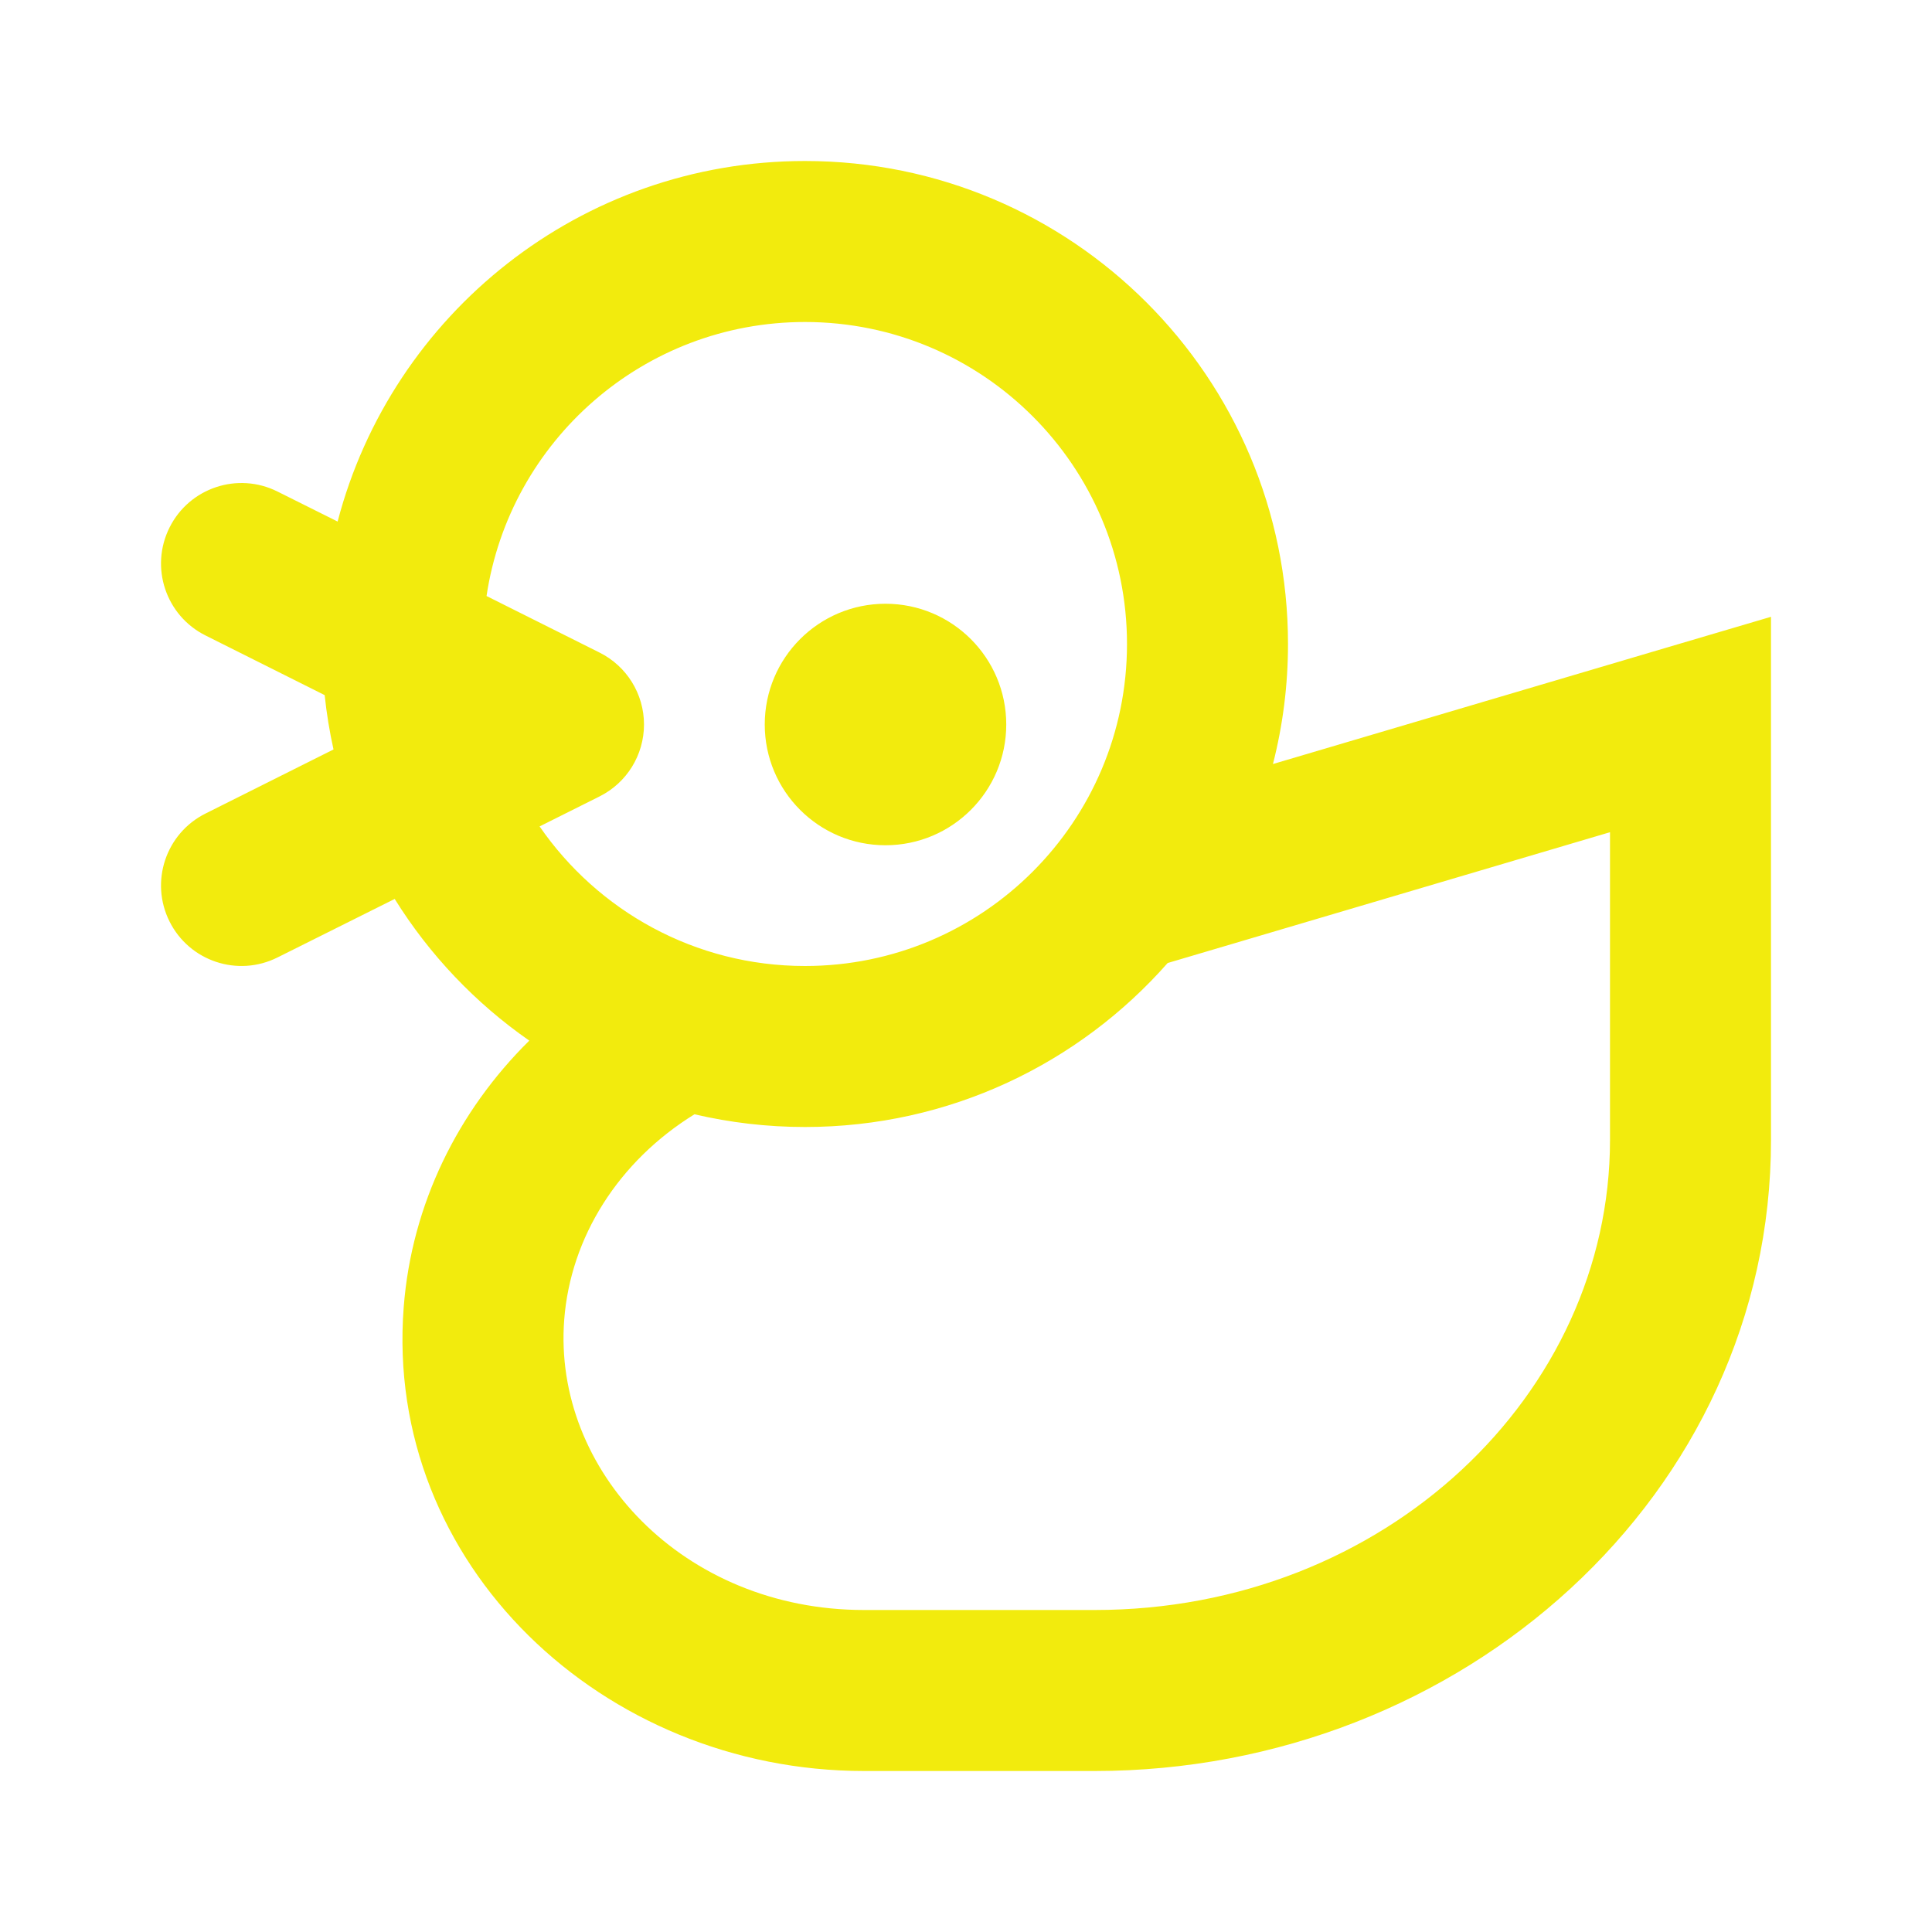 <!DOCTYPE svg PUBLIC "-//W3C//DTD SVG 1.1//EN" "http://www.w3.org/Graphics/SVG/1.1/DTD/svg11.dtd">
<!-- Uploaded to: SVG Repo, www.svgrepo.com, Transformed by: SVG Repo Mixer Tools -->
<svg width="800px" height="800px" viewBox="0 0 24 24" fill="none" xmlns="http://www.w3.org/2000/svg">
<g id="SVGRepo_bgCarrier" stroke-width="0"/>
<g id="SVGRepo_tracerCarrier" stroke-linecap="round" stroke-linejoin="round"/>
<g id="SVGRepo_iconCarrier"> <path fill-rule="evenodd" clip-rule="evenodd" d="M2.553 10.106L4.143 9.31C4.094 9.089 4.057 8.864 4.033 8.635L2.553 7.894C2.059 7.647 1.859 7.047 2.106 6.553C2.353 6.059 2.953 5.859 3.447 6.106L4.194 6.479C4.868 3.902 7.212 2 10 2C13.314 2 16 4.686 16 8C16 8.515 15.935 9.014 15.813 9.491L20.716 8.041L22 7.662V9V14.162C22 18.564 18.163 22 13.599 22H10.734C7.489 22 4.768 19.432 5.015 16.238C5.114 14.958 5.689 13.802 6.575 12.927C5.905 12.461 5.335 11.861 4.903 11.167L3.447 11.894C2.953 12.141 2.353 11.941 2.106 11.447C1.859 10.953 2.059 10.353 2.553 10.106ZM10 4C7.993 4 6.332 5.478 6.044 7.404L7.447 8.106C7.786 8.275 8 8.621 8 9C8 9.379 7.786 9.725 7.447 9.894L6.703 10.266C7.425 11.313 8.632 12 10 12C12.209 12 14 10.209 14 8C14 5.791 12.209 4 10 4ZM14.505 11.963C13.405 13.212 11.795 14 10 14C9.528 14 9.068 13.945 8.627 13.842C7.682 14.426 7.088 15.369 7.009 16.392C6.865 18.261 8.484 20 10.734 20H13.599C17.21 20 20 17.313 20 14.162V10.338L14.505 11.963ZM11 10.5C11.828 10.5 12.5 9.828 12.5 9C12.5 8.172 11.828 7.5 11 7.5C10.171 7.5 9.5 8.172 9.5 9C9.5 9.828 10.171 10.5 11 10.5Z" fill="#f2eb0d"/> </g>
</svg>